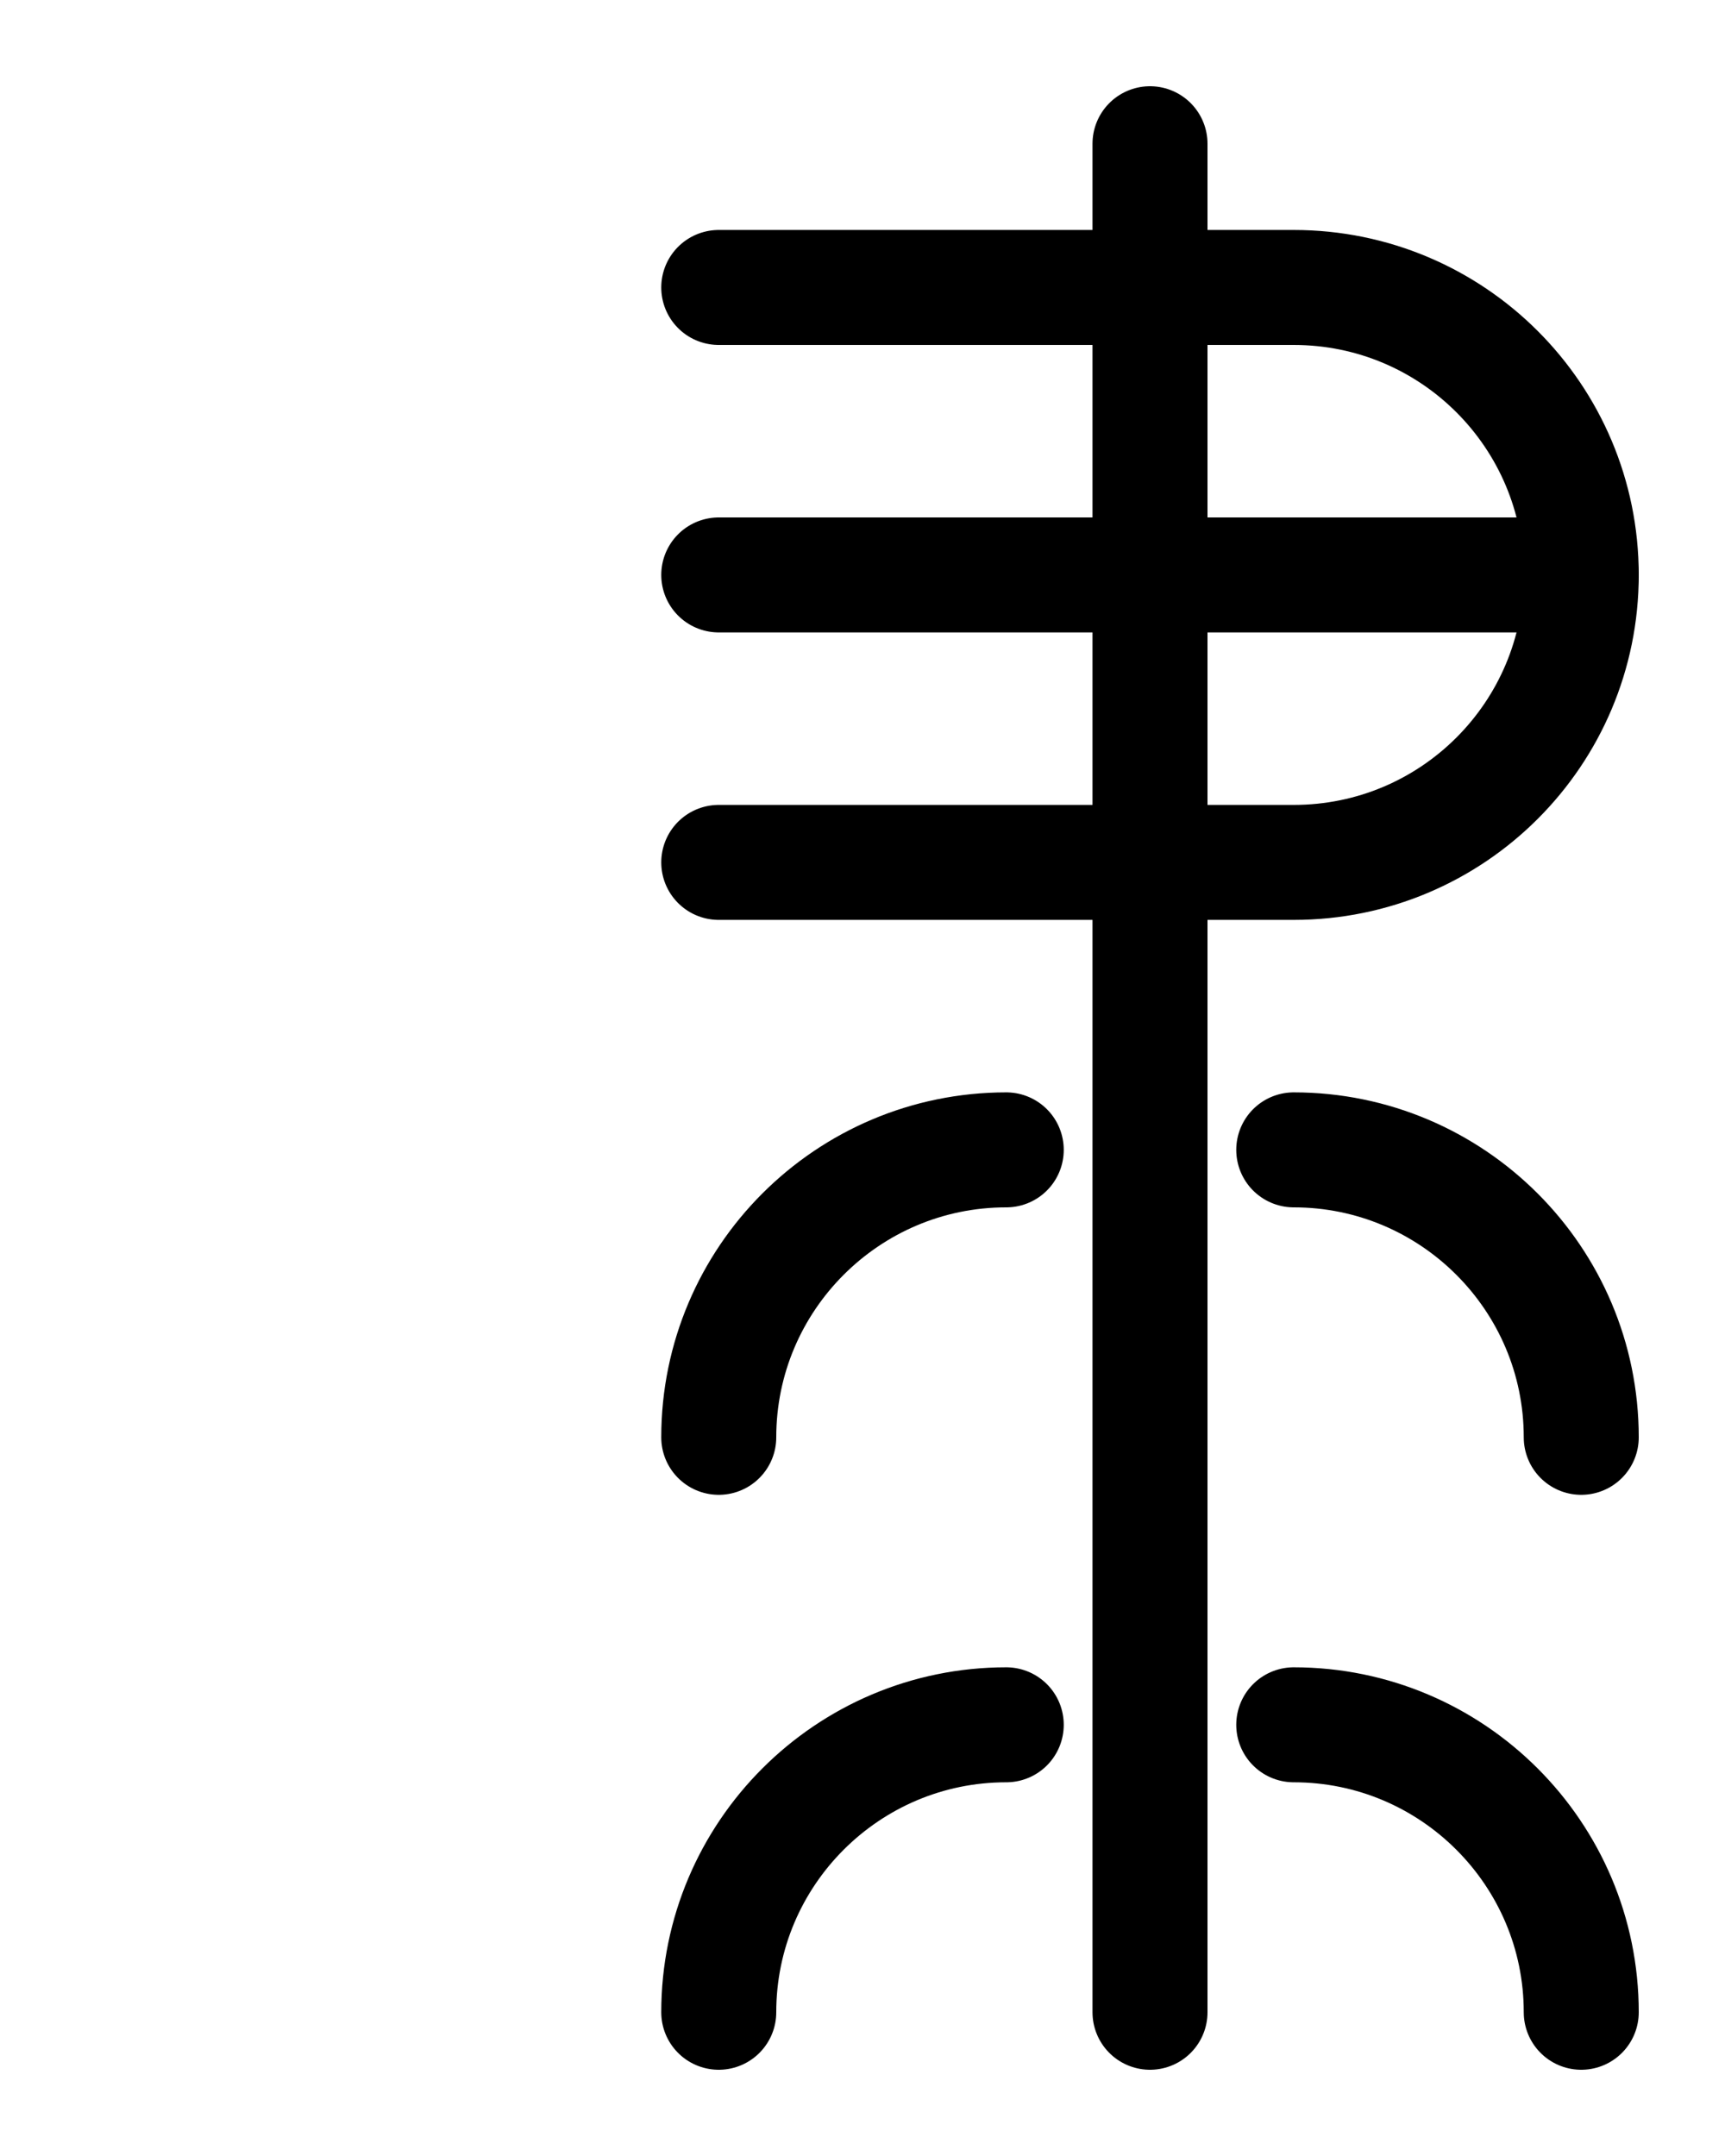<?xml version="1.0" encoding="utf-8"?>
<!-- Generator: Adobe Illustrator 26.0.0, SVG Export Plug-In . SVG Version: 6.00 Build 0)  -->
<svg version="1.1" id="图层_1" xmlns="http://www.w3.org/2000/svg" xmlns:xlink="http://www.w3.org/1999/xlink" x="0px" y="0px"
	 viewBox="0 0 720 900" style="enable-background:new 0 0 720 900;" xml:space="preserve">
<style type="text/css">
	.st0{fill:none;stroke:#000000;stroke-width:48;stroke-linecap:round;stroke-linejoin:round;stroke-miterlimit:10;}
</style>
<line class="st0" x1="480" y1="60" x2="480" y2="840"/>
<path class="st0" d="M300,120h240c66.3,0,120,53.7,120,120l0,0c0,66.3-53.7,120-120,120H300"/>
<line class="st0" x1="660" y1="240" x2="300" y2="240"/>
<path class="st0" d="M300,600c0-66.2,53.8-120,120-120"/>
<path class="st0" d="M300,840c0-66.2,53.8-120,120-120"/>
<path class="st0" d="M660,600c0-66.2-53.8-120-120-120"/>
<path class="st0" d="M660,840c0-66.2-53.8-120-120-120"/>
</svg>
